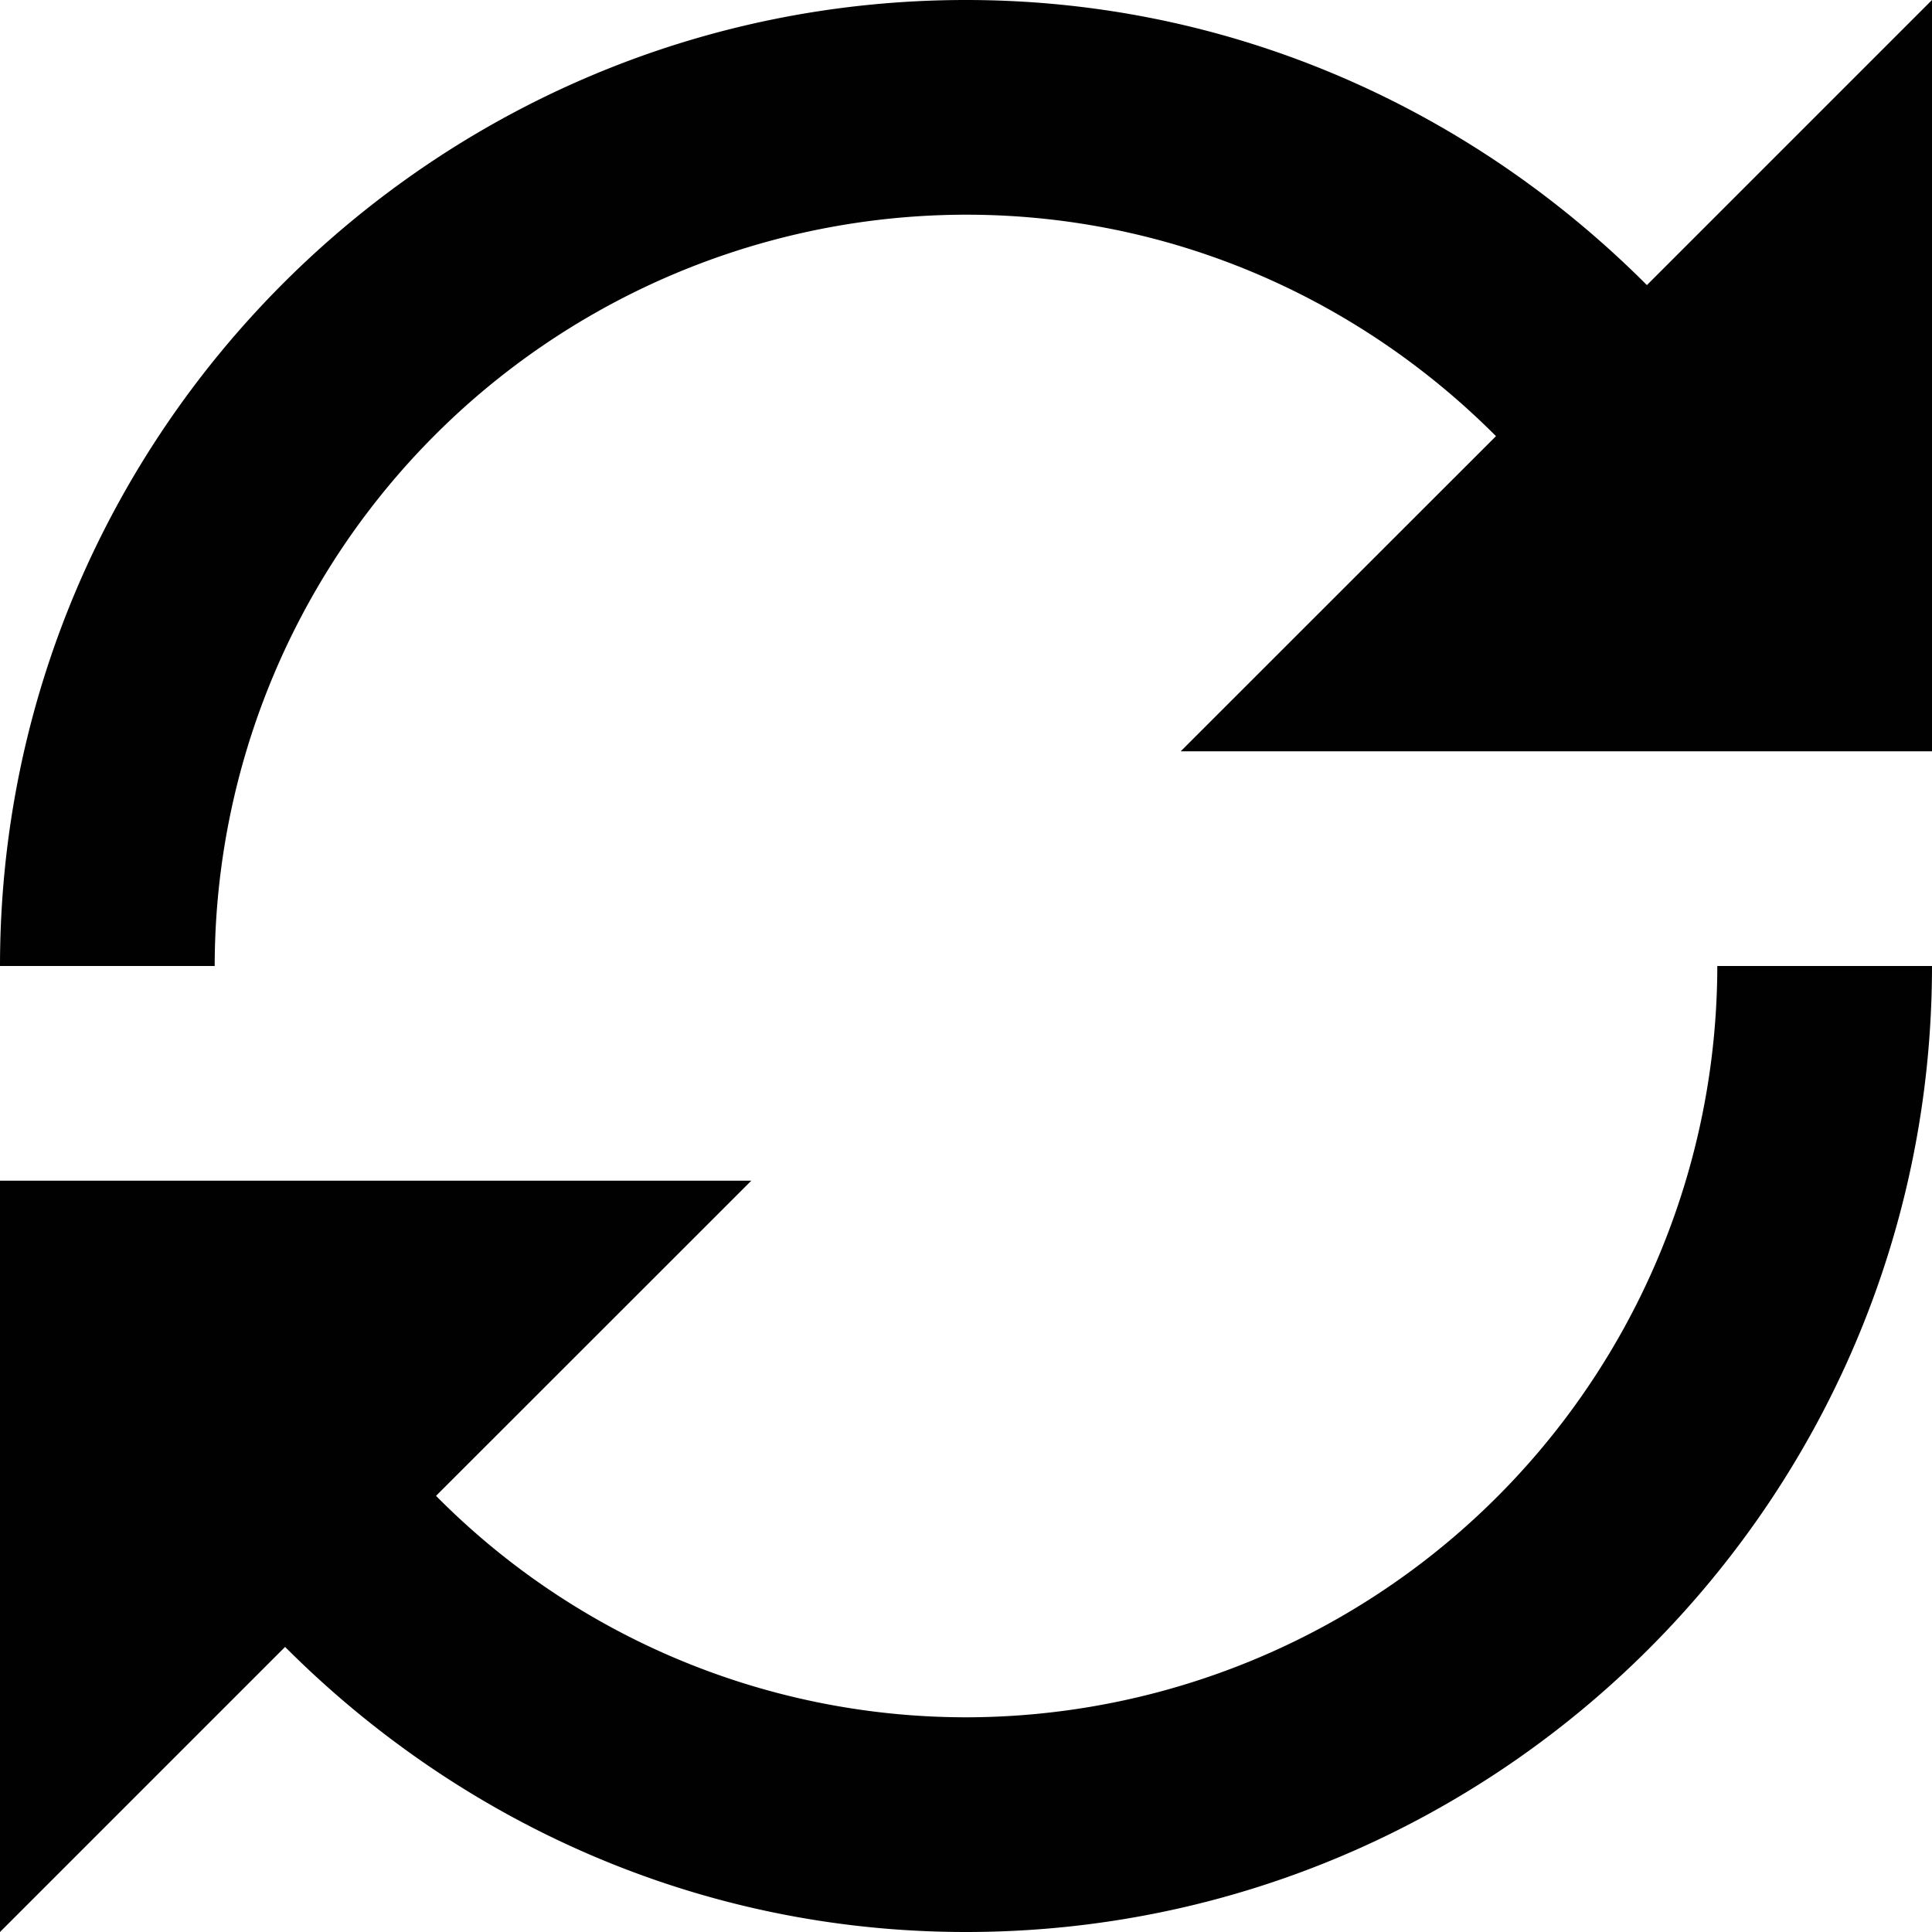 <svg xmlns="http://www.w3.org/2000/svg" style="isolation:isolate" width="16" height="16"><defs><style id="current-color-scheme" type="text/css">.ColorScheme-Text{color:#010101}</style><linearGradient id="arrongin" x1="0%" x2="0%" y1="0%" y2="100%"><stop offset="0%" stop-color="#dd9b44"/><stop offset="100%" stop-color="#ad6c16"/></linearGradient><linearGradient id="aurora" x1="0%" x2="0%" y1="0%" y2="100%"><stop offset="0%" stop-color="#09d4df"/><stop offset="100%" stop-color="#9269f4"/></linearGradient><linearGradient id="fitdance" x1="0%" x2="0%" y1="0%" y2="100%"><stop offset="0%" stop-color="#1ad6ab"/><stop offset="100%" stop-color="#329db6"/></linearGradient><linearGradient id="oomox" x1="0%" x2="0%" y1="0%" y2="100%"><stop offset="0%" stop-color="#efefe7"/><stop offset="100%" stop-color="#8f8f8b"/></linearGradient><linearGradient id="rainblue" x1="0%" x2="0%" y1="0%" y2="100%"><stop offset="0%" stop-color="#00f260"/><stop offset="100%" stop-color="#0575e6"/></linearGradient><linearGradient id="sunrise" x1="0%" x2="0%" y1="0%" y2="100%"><stop offset="0%" stop-color="#ff8501"/><stop offset="100%" stop-color="#ffcb01"/></linearGradient><linearGradient id="telinkrin" x1="0%" x2="0%" y1="0%" y2="100%"><stop offset="0%" stop-color="#b2ced6"/><stop offset="100%" stop-color="#6da5b7"/></linearGradient><linearGradient id="60spsycho" x1="0%" x2="0%" y1="0%" y2="100%"><stop offset="0%" stop-color="#df5940"/><stop offset="25%" stop-color="#d8d15f"/><stop offset="50%" stop-color="#e9882a"/><stop offset="100%" stop-color="#279362"/></linearGradient><linearGradient id="90ssummer" x1="0%" x2="0%" y1="0%" y2="100%"><stop offset="0%" stop-color="#f618c7"/><stop offset="20%" stop-color="#94ffab"/><stop offset="50%" stop-color="#fbfd54"/><stop offset="100%" stop-color="#0f83ae"/></linearGradient><linearGradient id="cyberneon" x1="0%" x2="0%" y1="0%" y2="100%"><stop offset="0" stop-color="#0abdc6"/><stop offset="1" stop-color="#ea00d9"/></linearGradient><clipPath id="_clipPath_OC9Ovuj4eJswq3n8LGGhiQ21fe4eAAgG"><path d="M0 0h16v16H0z"/></clipPath></defs><g clip-path="url(#_clipPath_OC9Ovuj4eJswq3n8LGGhiQ21fe4eAAgG)"><path class="ColorScheme-Text" d="M8 0C3.587 0 0 3.591 0 8h1.778A6.229 6.229 0 0 1 8 1.778c1.716 0 3.264.705 4.389 1.834l-2.611 2.61H16V0l-2.361 2.361C12.19.909 10.208 0 8 0zm6.222 8A6.229 6.229 0 0 1 8 14.222a6.176 6.176 0 0 1-4.389-1.834l2.611-2.61H0V16l2.361-2.361C3.81 15.091 5.792 16 8 16c4.413 0 8-3.587 8-8h-1.778zM17.09-.09h4.625v3.594H17.09z" fill="currentColor"/></g></svg>
